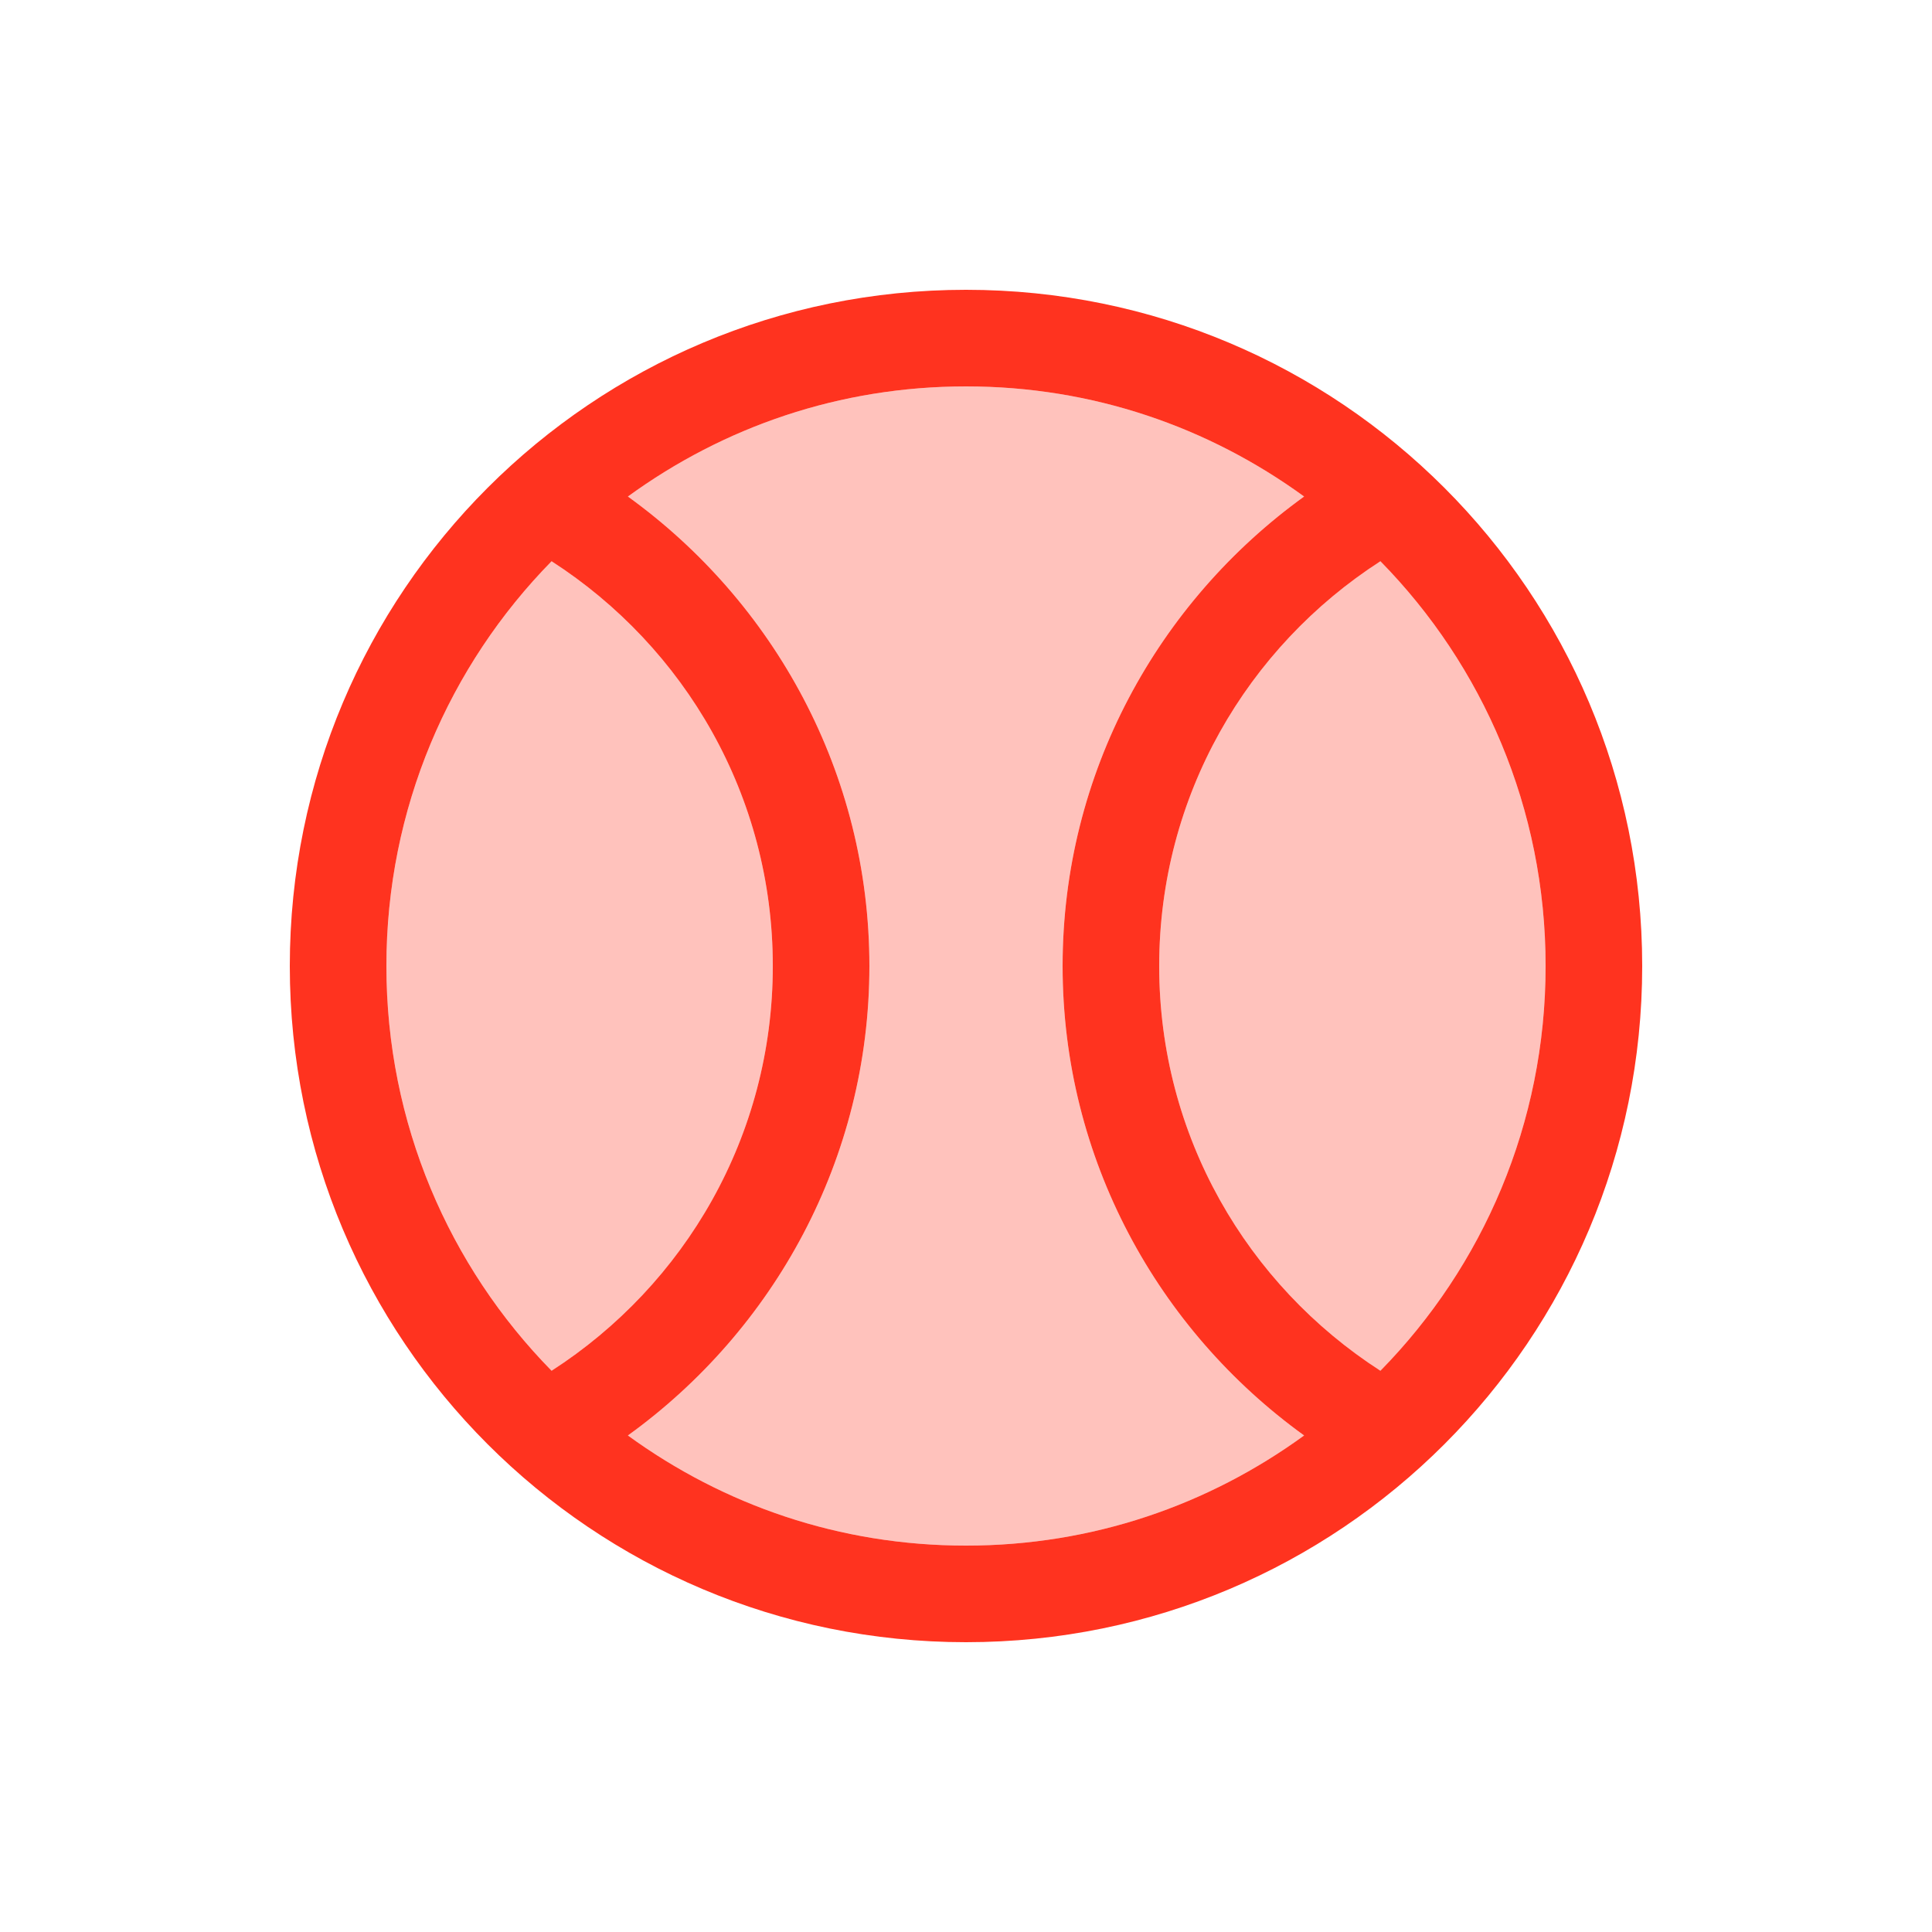 <svg fill="#FF331F" xmlns="http://www.w3.org/2000/svg" enable-background="new 0 0 20 20" height="20" viewBox="0 0 20 20" width="20"><g><rect fill="none" height="20" width="20"/></g><g><g><path d="M11,10c0-2,0.99-3.77,2.5-4.86C12.51,4.42,11.31,4,10,4S7.49,4.42,6.5,5.14C8.01,6.23,9,8,9,10 s-0.99,3.77-2.5,4.86C7.49,15.58,8.69,16,10,16s2.51-0.42,3.5-1.14C11.99,13.77,11,12,11,10z" opacity=".3"/><path d="M8,10c0-1.76-0.91-3.3-2.29-4.19C4.65,6.89,4,8.37,4,10s0.65,3.11,1.71,4.19C7.09,13.3,8,11.76,8,10z" opacity=".3"/><path d="M14.29,5.81C12.91,6.7,12,8.24,12,10s0.91,3.3,2.29,4.19C15.35,13.11,16,11.63,16,10S15.35,6.89,14.29,5.81 z" opacity=".3"/><path d="M10,3c-3.87,0-7,3.13-7,7c0,3.87,3.13,7,7,7s7-3.13,7-7C17,6.13,13.87,3,10,3z M4,10c0-1.63,0.65-3.11,1.71-4.19 C7.09,6.7,8,8.24,8,10s-0.91,3.3-2.29,4.19C4.65,13.11,4,11.63,4,10z M10,16c-1.31,0-2.51-0.42-3.5-1.14C8.01,13.77,9,12,9,10 S8.01,6.23,6.5,5.14C7.49,4.42,8.69,4,10,4s2.51,0.42,3.5,1.14C11.99,6.23,11,8,11,10s0.99,3.77,2.5,4.86 C12.51,15.58,11.31,16,10,16z M14.29,14.19C12.91,13.3,12,11.76,12,10s0.91-3.3,2.29-4.19C15.35,6.89,16,8.37,16,10 S15.35,13.11,14.29,14.19z"/></g></g></svg>